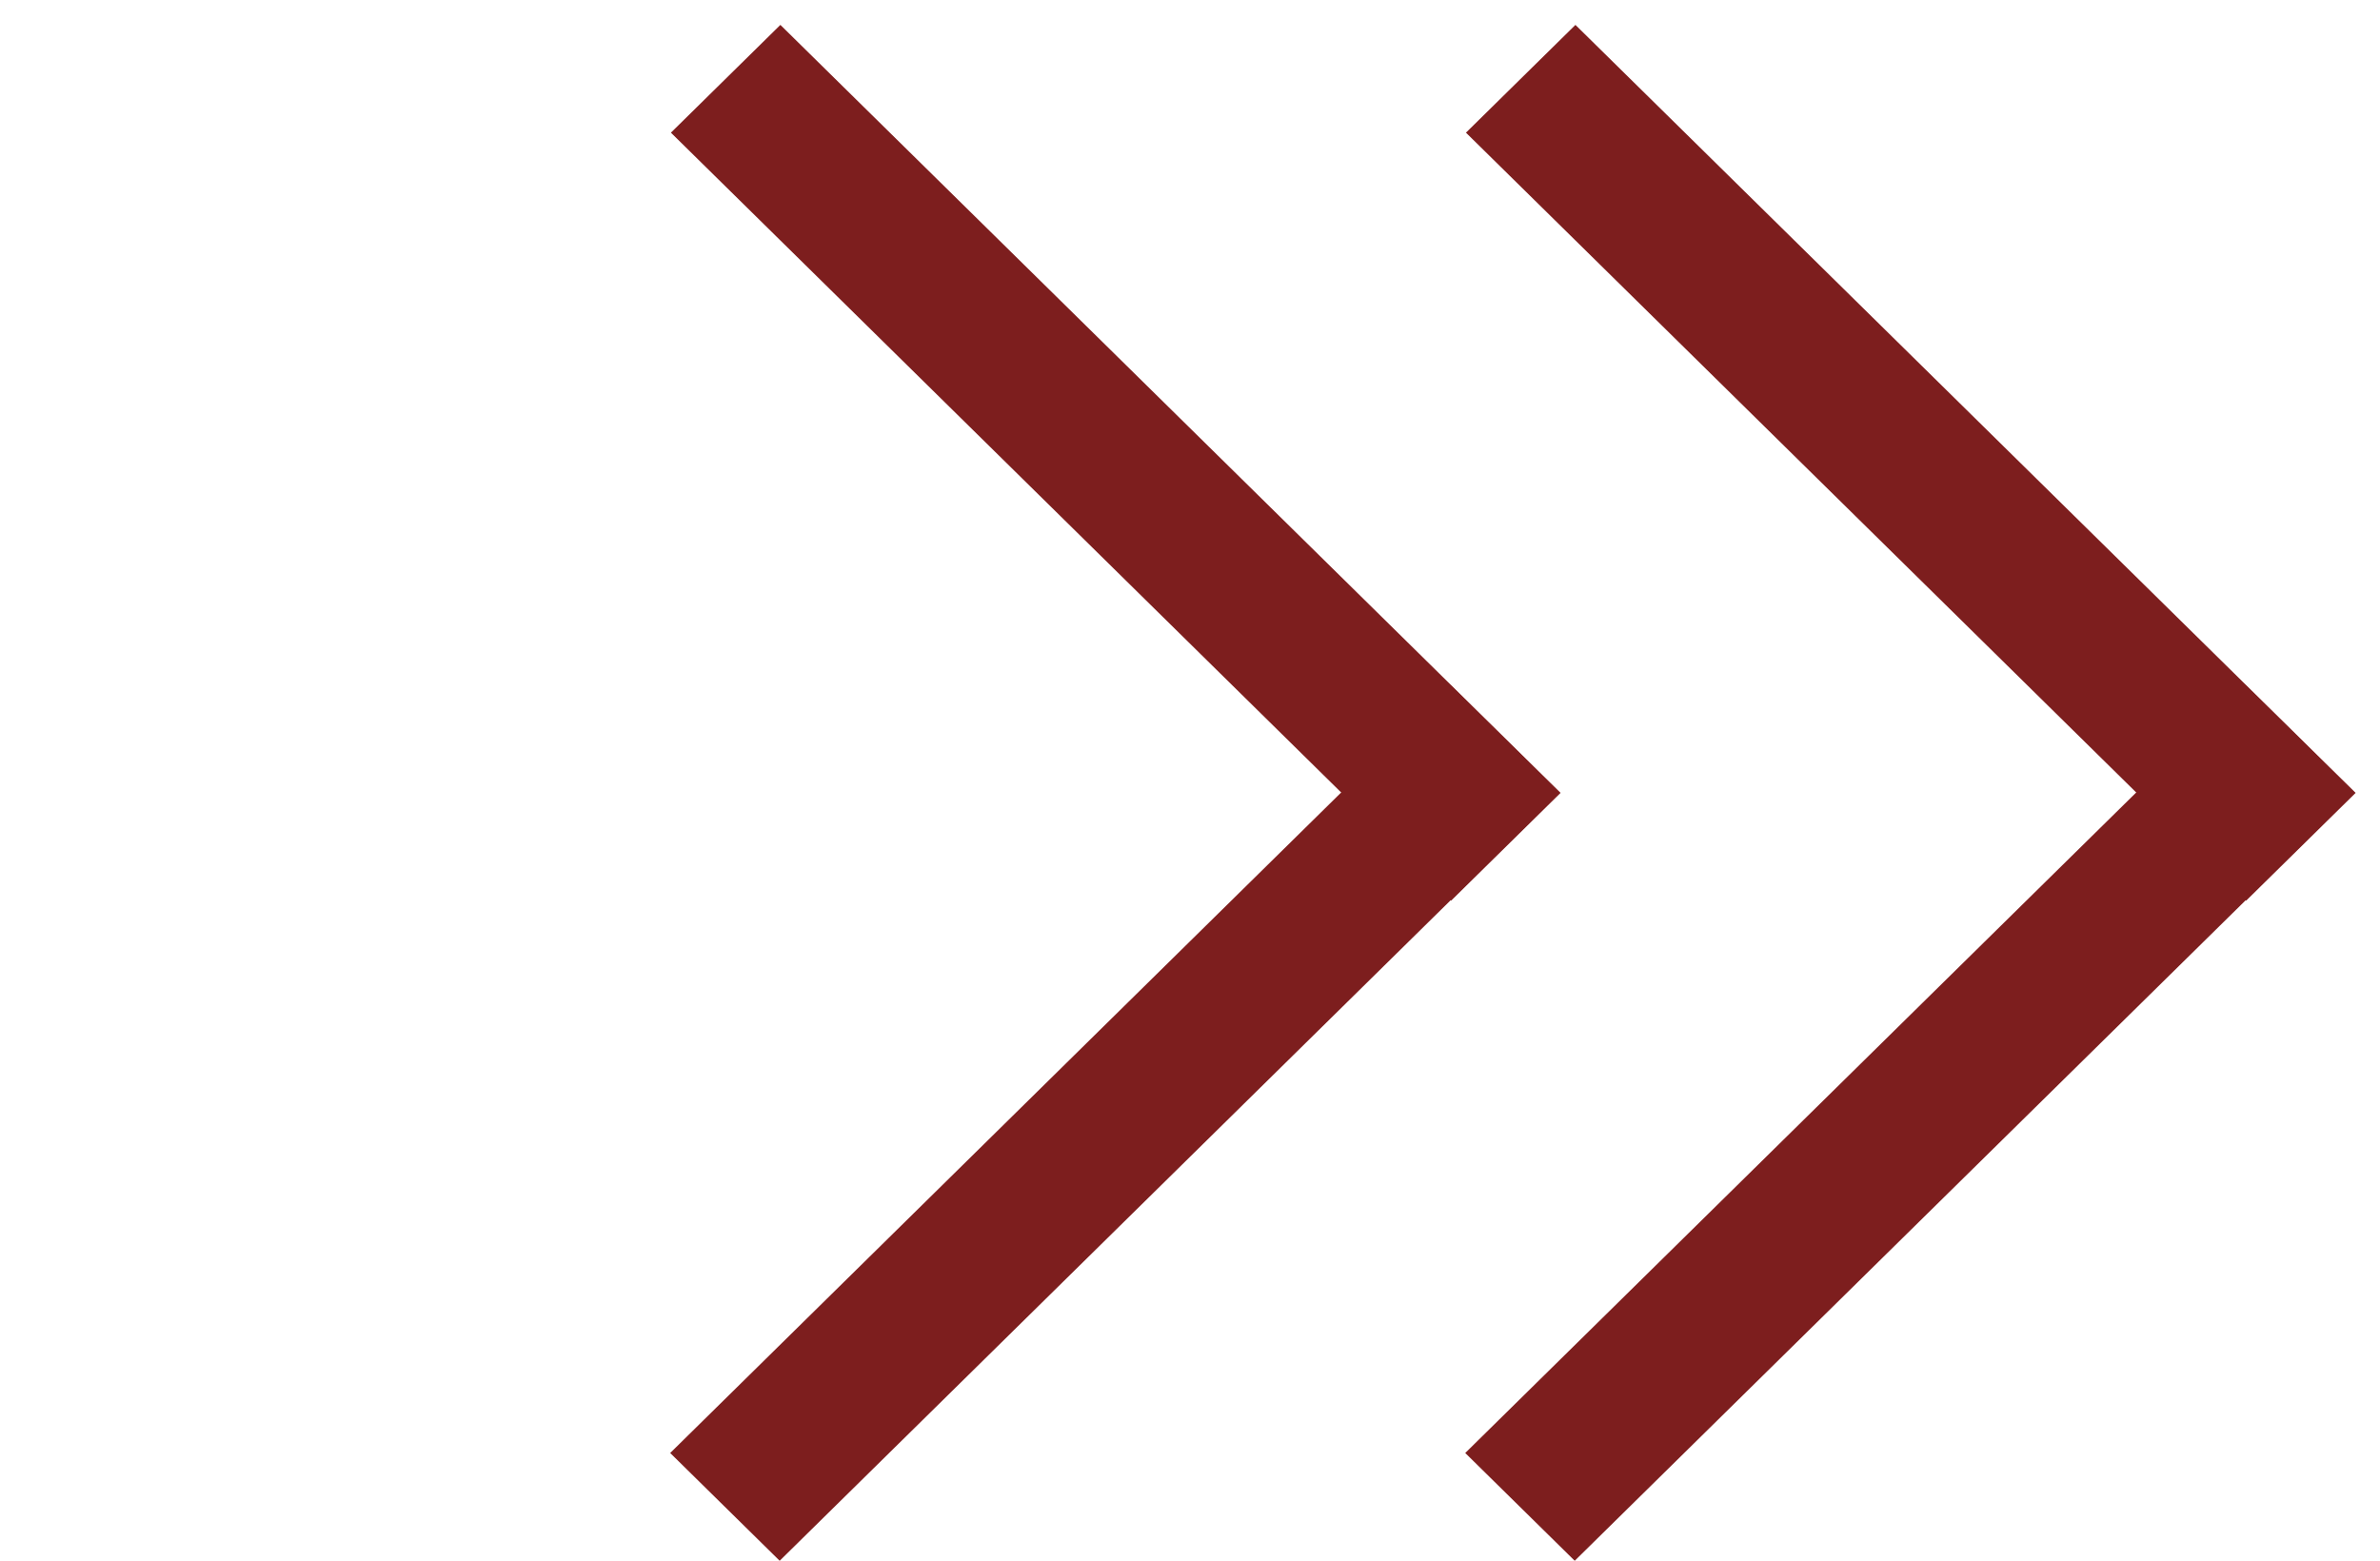 <svg width="93" height="61" viewBox="0 0 93 61" fill="none" xmlns="http://www.w3.org/2000/svg">
<line y1="-3" x2="42.757" y2="-3" transform="matrix(0.713 0.702 -0.713 0.702 26.216 5.185)" stroke="#7D1E1E" stroke-width="6"/>
<line y1="-3" x2="42.757" y2="-3" transform="matrix(0.713 -0.702 0.713 0.702 30.466 60.999)" stroke="#7D1E1E" stroke-width="6"/>
<line y1="-3" x2="42.757" y2="-3" transform="matrix(0.713 0.702 -0.713 0.702 57.283 5.185)" stroke="#7D1E1E" stroke-width="6"/>
<line y1="-3" x2="42.757" y2="-3" transform="matrix(0.713 -0.702 0.713 0.702 61.533 60.999)" stroke="#7D1E1E" stroke-width="6"/>
</svg>
